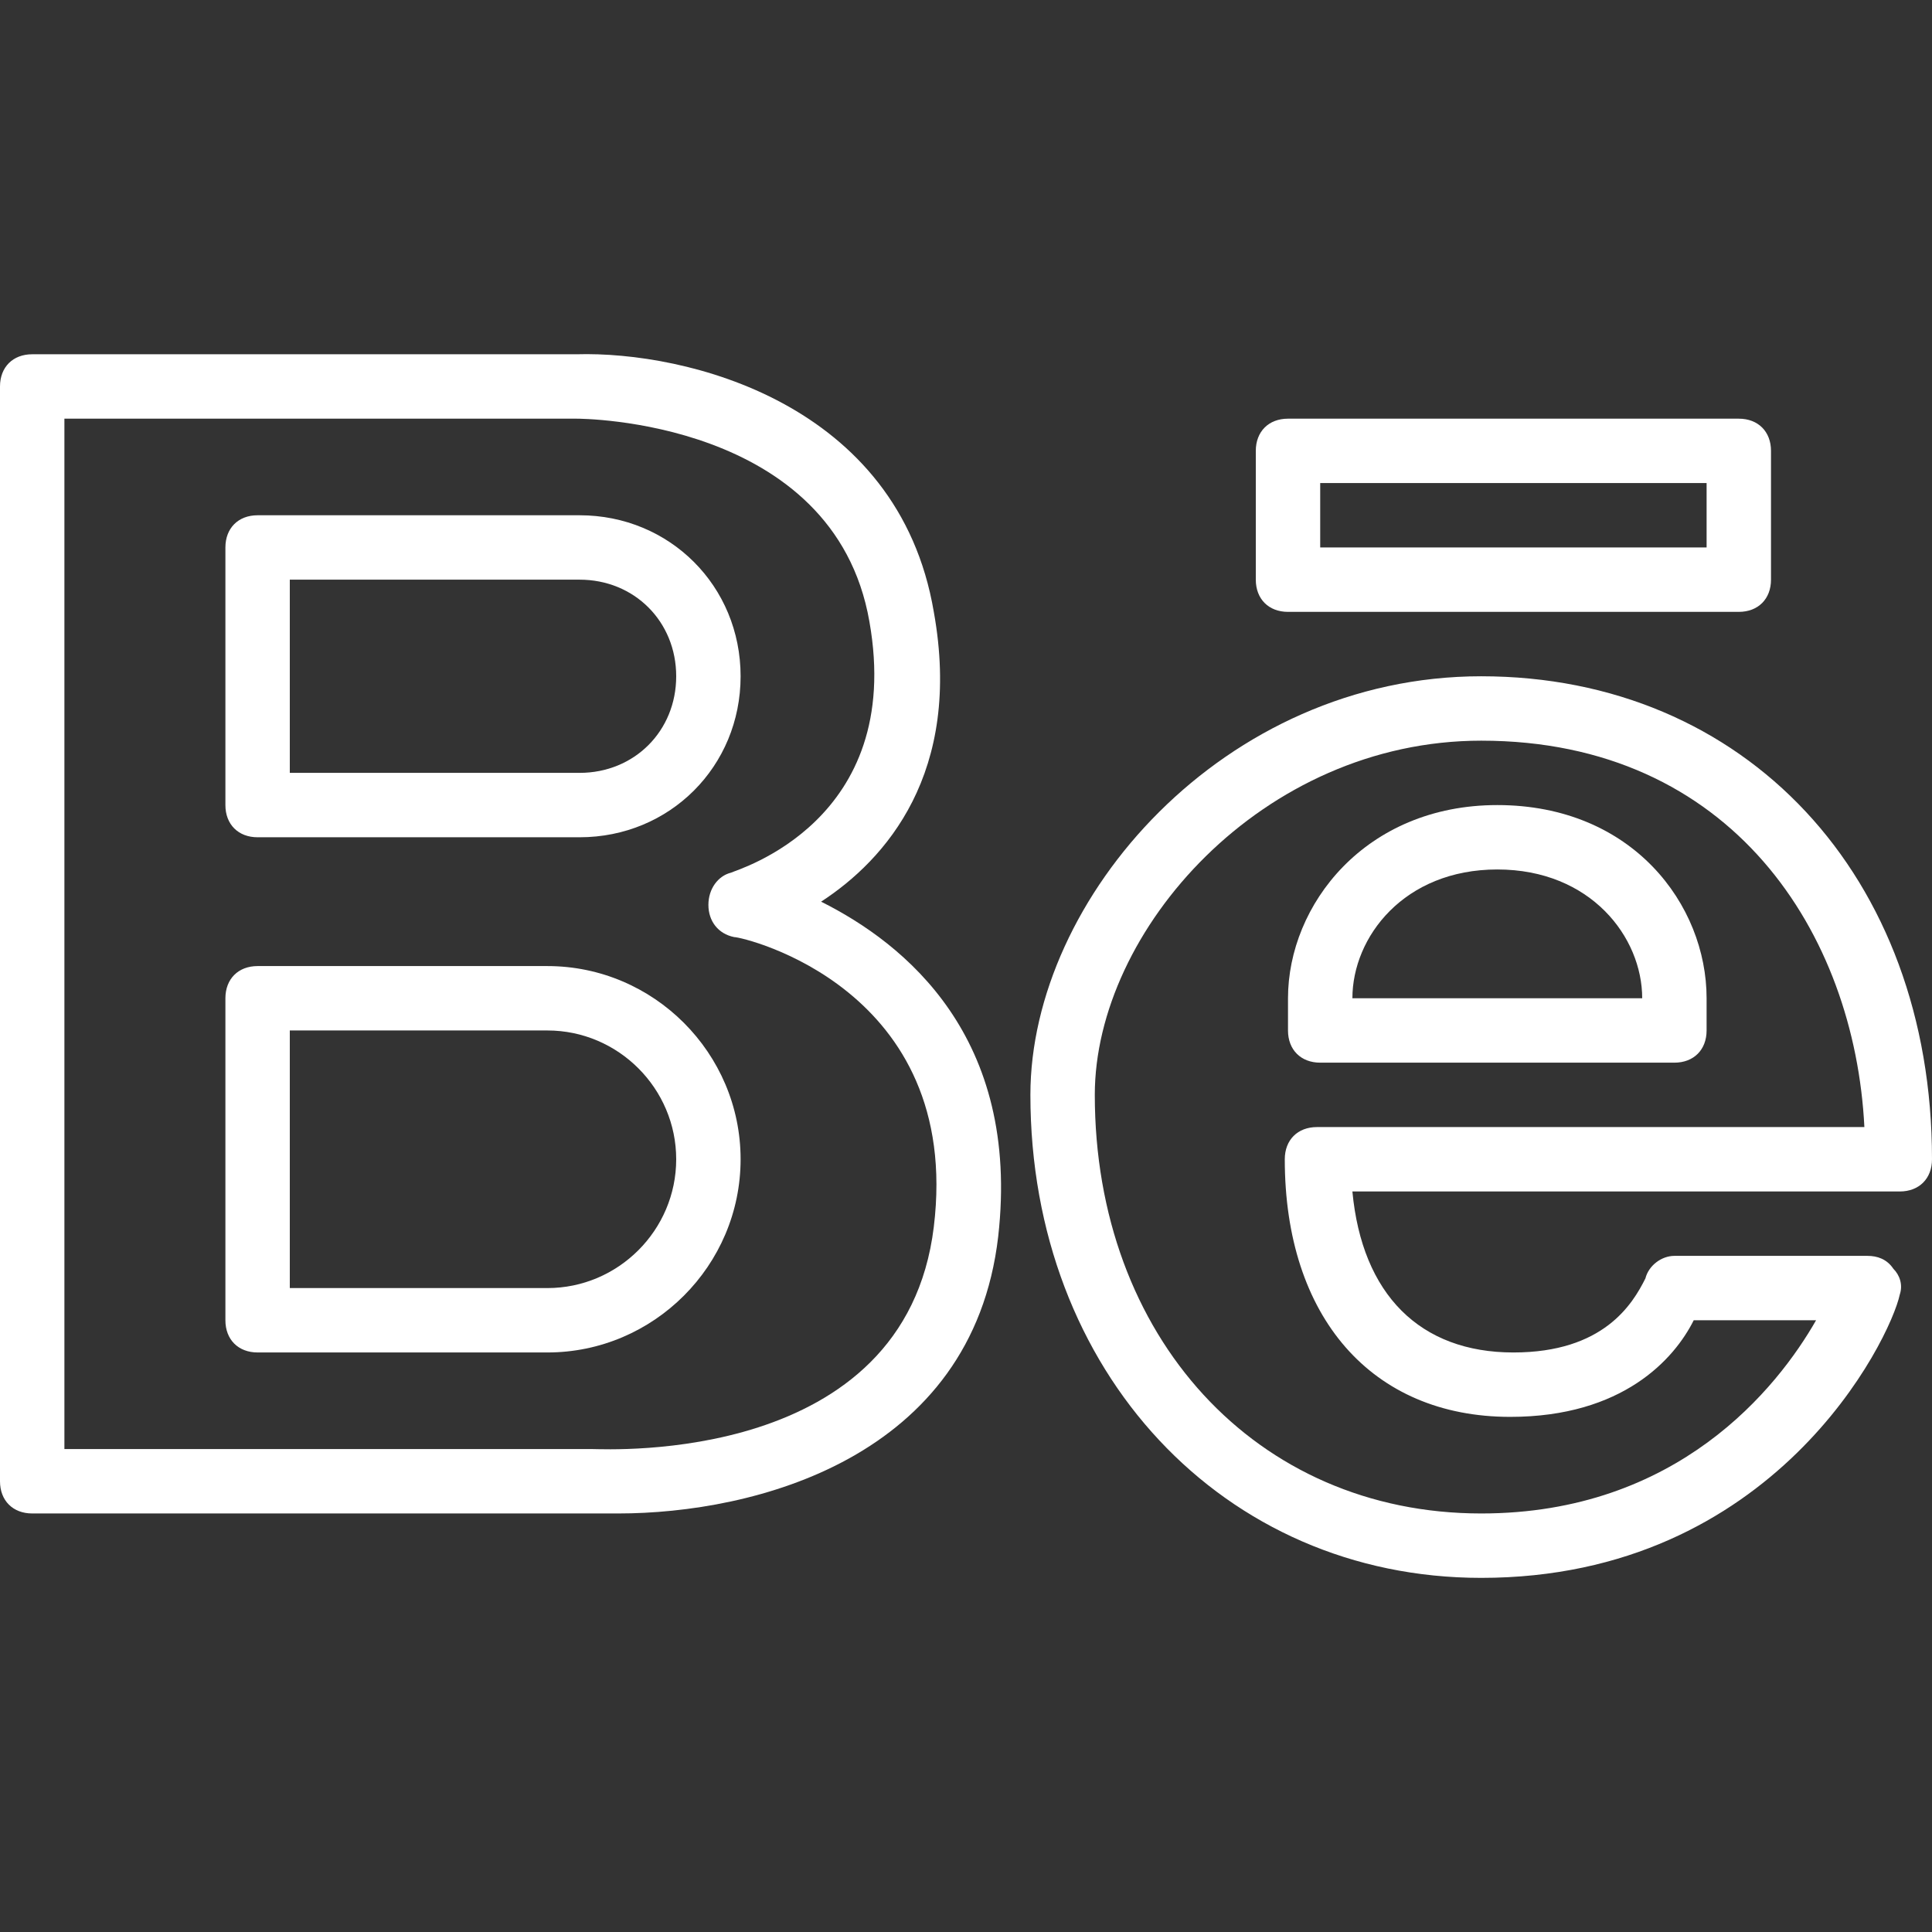 <?xml version="1.0" encoding="iso-8859-1"?>
<!-- Generator: Adobe Illustrator 19.0.0, SVG Export Plug-In . SVG Version: 6.00 Build 0)  -->
<svg version="1.1" id="Layer_1" xmlns="http://www.w3.org/2000/svg" xmlns:xlink="http://www.w3.org/1999/xlink" x="0px" y="0px"
	 viewBox="0 0 512 512" style="enable-background:new 0 0 512 512;" xml:space="preserve">
<rect x="0" y="0" width="512" height="512" fill="#333333" stroke="none"/>
<g transform="translate(1 1)">
	<g>
		<g>
			<path fill="#fff" d="M340.333,161.152H459.8c5.12,0,8.533-3.413,8.533-8.533v-34.133c0-5.12-3.413-8.533-8.533-8.533H340.333
				c-5.12,0-8.533,3.413-8.533,8.533v34.133C331.8,157.738,335.213,161.152,340.333,161.152z M348.867,127.019h102.4v17.067h-102.4
				V127.019z"/>
			<path fill="#fff" d="M216.6,237.952c17.067-11.093,37.547-34.133,29.867-76.8c-9.387-55.467-65.707-69.12-94.72-68.267H7.533
				c-5.12,0-8.533,3.413-8.533,8.533v290.133c0,5.12,3.413,8.533,8.533,8.533H155.16c2.56,0,5.12,0,7.68,0
				c35.84,0,93.867-14.507,100.693-73.387C269.507,273.792,238.787,249.045,216.6,237.952z M246.467,324.138
				c-7.68,63.147-86.187,58.88-90.453,58.88H16.067V109.952h135.68c0.853,0,68.267,0,77.653,53.76
				c9.387,52.907-34.987,65.707-36.693,66.56c-3.413,0.853-5.973,4.267-5.973,8.533s2.56,7.68,6.827,8.533
				C196.12,247.339,254.147,260.992,246.467,324.138z"/>
			<path fill="#fff" d="M511,306.219c0-75.093-49.493-128-119.467-128c-68.267,0-119.467,58.88-119.467,110.933c0,73.387,51.2,128,119.467,128
				c77.653,0,108.373-63.147,110.933-75.093c0.853-2.56,0-5.12-1.707-6.827c-1.707-2.56-4.267-3.413-6.827-3.413h-51.2
				c-3.413,0-6.827,2.56-7.68,5.973c-3.413,6.827-11.093,19.627-34.987,19.627c-24.747,0-40.107-15.36-42.667-42.667h145.067
				C507.587,314.752,511,311.339,511,306.219z M348.013,297.685c-5.12,0-8.533,3.413-8.533,8.533
				c0,41.813,23.04,68.267,59.733,68.267c29.867,0,43.52-15.36,48.64-25.6h32.427c-10.24,17.92-36.693,51.2-88.747,51.2
				c-59.733,0-102.4-46.933-102.4-110.933c0-43.52,44.373-93.867,102.4-93.867c66.56,0,98.987,51.2,101.547,102.4H348.013z"/>
			<path fill="#fff" d="M67.267,220.885H152.6c23.893,0,42.667-18.773,42.667-42.667c0-23.893-18.773-42.667-42.667-42.667H67.267
				c-5.12,0-8.533,3.413-8.533,8.533v68.267C58.733,217.472,62.147,220.885,67.267,220.885z M75.8,152.618h76.8
				c14.507,0,25.6,11.093,25.6,25.6c0,14.507-11.093,25.6-25.6,25.6H75.8V152.618z"/>
			<path fill="#fff" d="M144.067,255.019h-76.8c-5.12,0-8.533,3.413-8.533,8.533v85.333c0,5.12,3.413,8.533,8.533,8.533h76.8
				c28.16,0,51.2-23.04,51.2-51.2C195.267,278.058,172.227,255.019,144.067,255.019z M144.067,340.352H75.8v-68.267h68.267
				c18.773,0,34.133,15.36,34.133,34.133C178.2,324.992,162.84,340.352,144.067,340.352z"/>
			<path fill="#fff" d="M395.8,212.352c-34.987,0-55.467,26.453-55.467,51.2v8.533c0,5.12,3.413,8.533,8.533,8.533h93.867
				c5.12,0,8.533-3.413,8.533-8.533v-8.533C451.267,238.805,431.64,212.352,395.8,212.352z M357.4,263.552
				c0-16.213,13.653-34.133,38.4-34.133c24.747,0,38.4,17.92,38.4,34.133H357.4z"/>
		</g>
	</g>
</g>
</svg>
